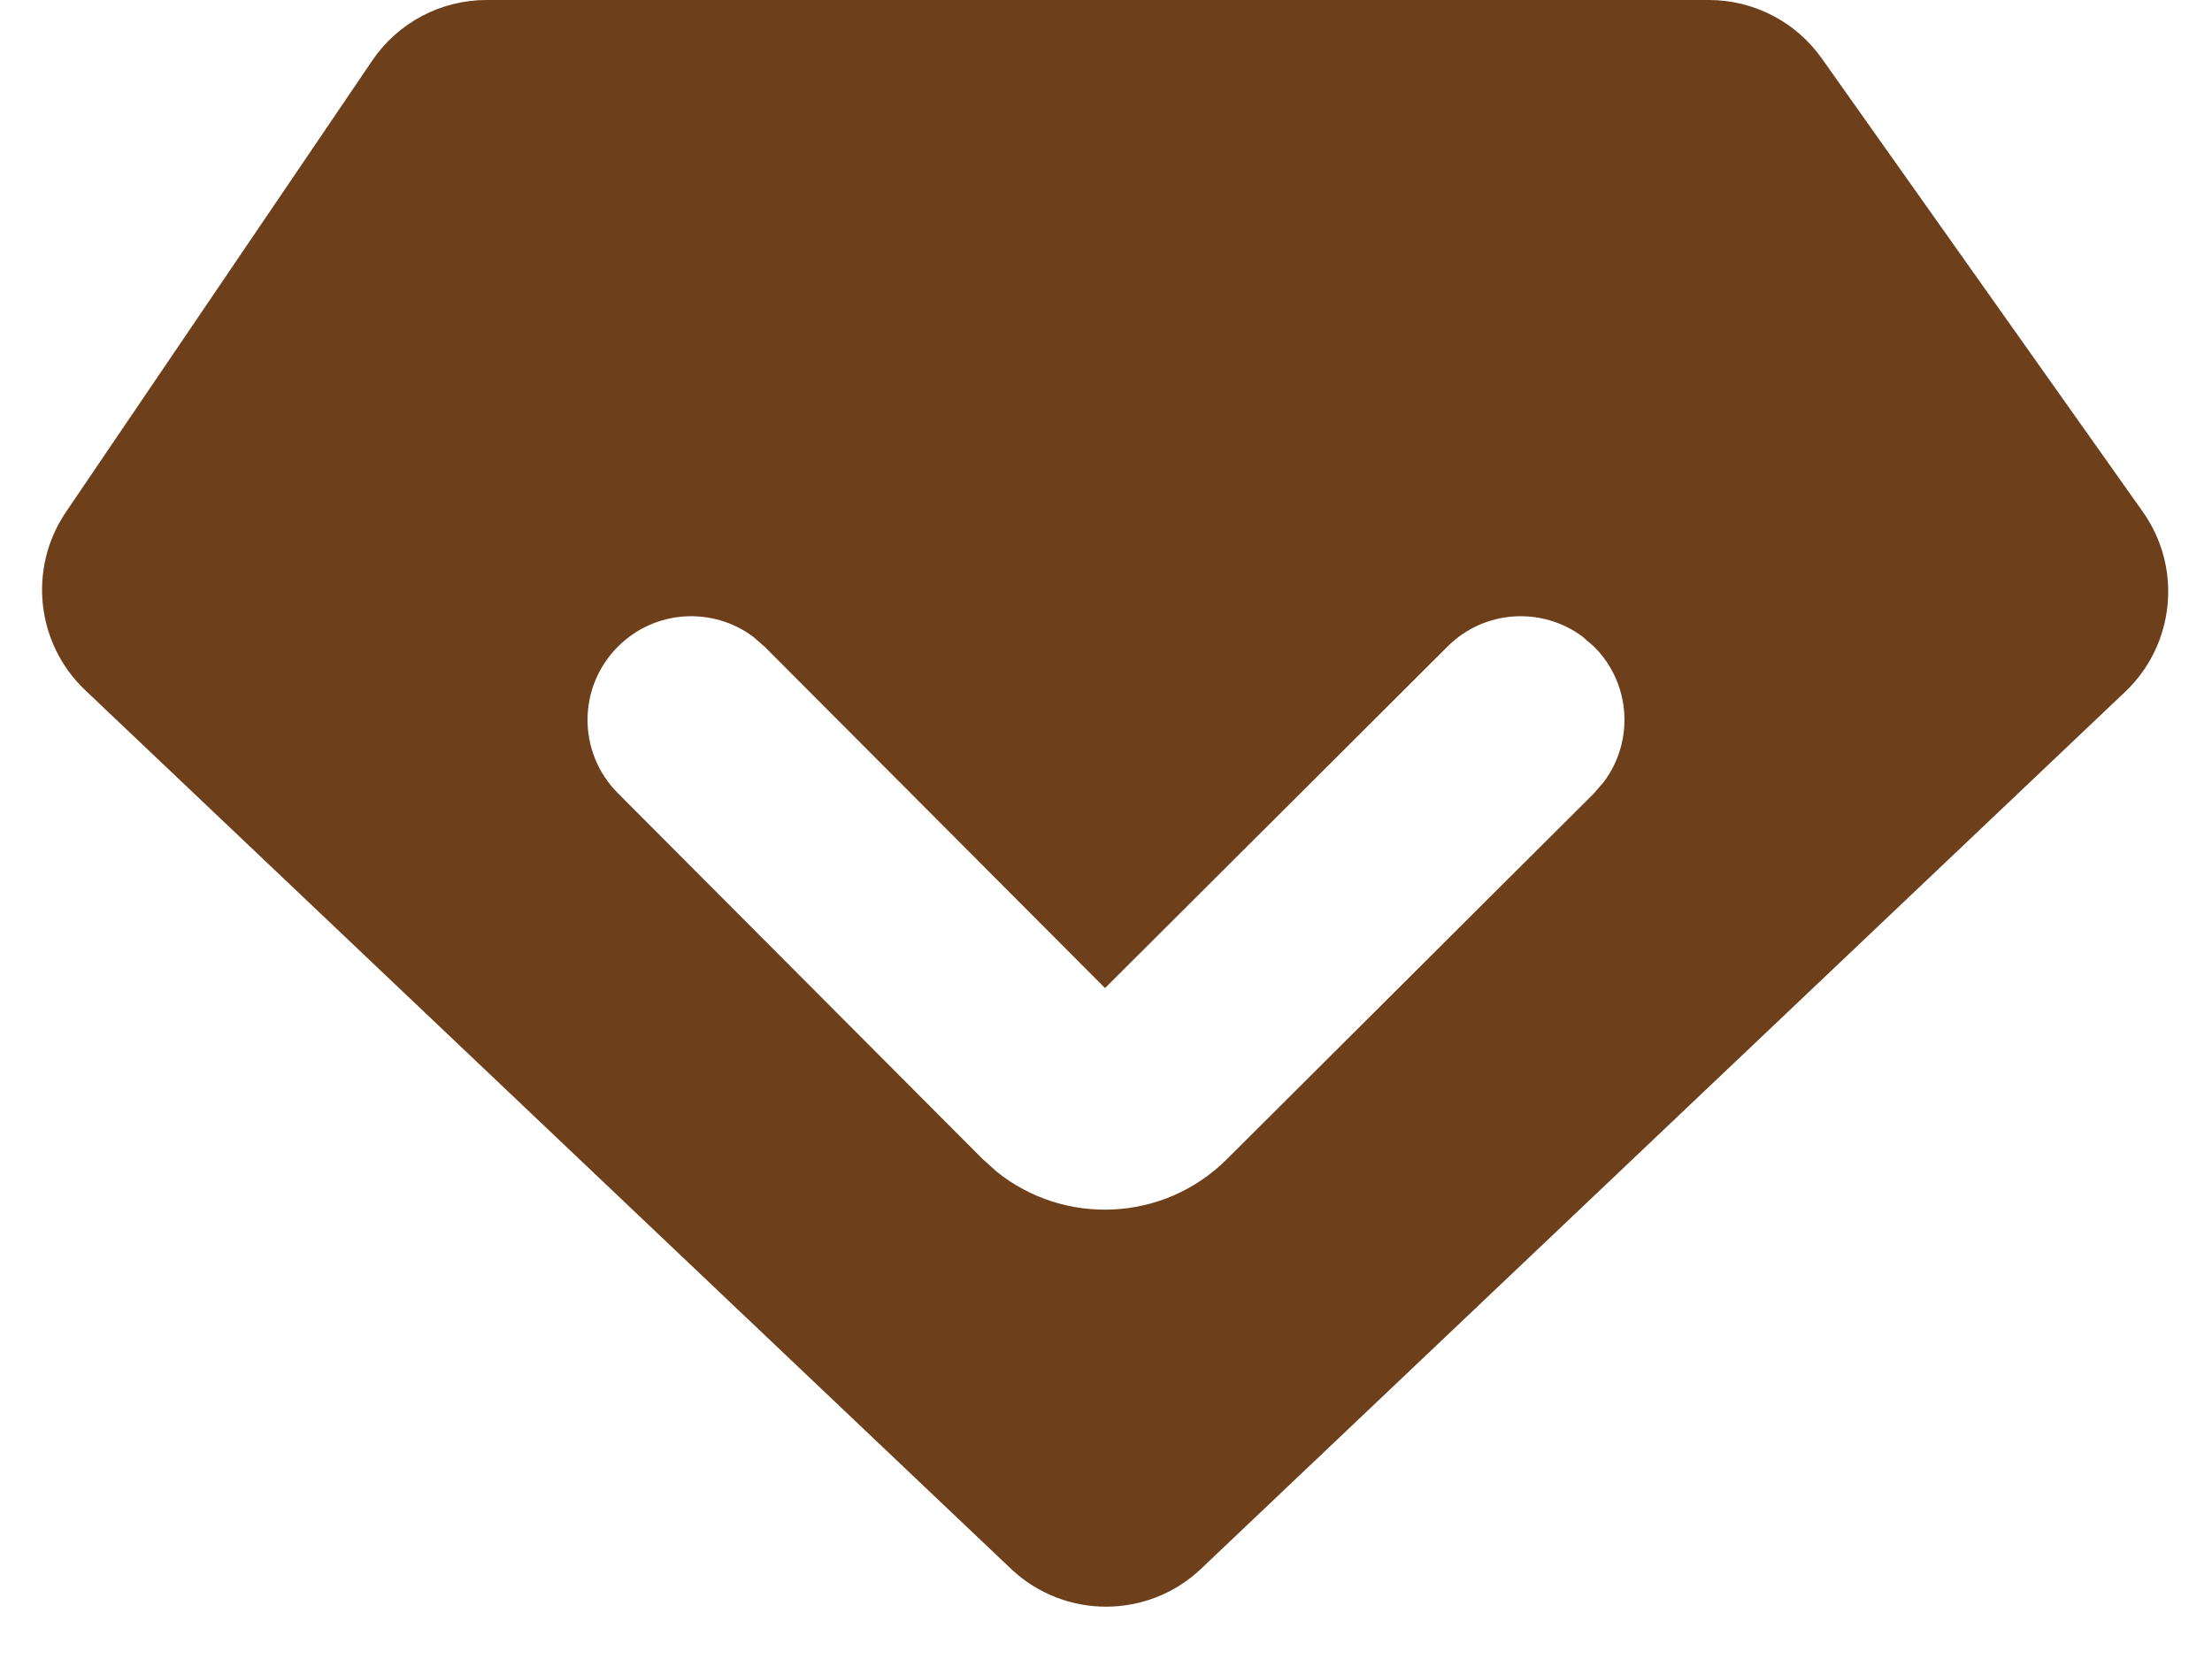 <?xml version="1.0" encoding="UTF-8"?>
<svg width="16px" height="12px" viewBox="0 0 16 12" version="1.1" xmlns="http://www.w3.org/2000/svg" xmlns:xlink="http://www.w3.org/1999/xlink">
    <title>形状结合</title>
    <g id="会员" stroke="none" stroke-width="1" fill="none" fill-rule="evenodd">
        <g id="编组备份-2" transform="translate(0.304, 0)" fill="#6D3F1A">
            <path d="M12.057,0 C12.381,-1.77635684e-15 12.685,0.157 12.873,0.422 L15.195,3.701 C15.483,4.107 15.428,4.662 15.068,5.004 L8.384,11.347 C7.999,11.713 7.394,11.713 7.008,11.347 L0.312,4.992 C-0.043,4.655 -0.102,4.111 0.172,3.705 L2.388,0.439 C2.574,0.164 2.884,-1.77635684e-15 3.215,-1.77635684e-15 L12.057,0 Z M11.143,4.605 C10.85,4.387 10.433,4.41 10.167,4.676 L10.167,4.676 L7.689,7.147 L5.227,4.678 L5.143,4.605 C4.85,4.387 4.433,4.41 4.167,4.676 C3.873,4.968 3.872,5.443 4.165,5.737 L4.165,5.737 L6.802,8.382 L6.904,8.474 C7.394,8.869 8.114,8.84 8.57,8.385 L8.57,8.385 L11.226,5.738 L11.298,5.654 C11.517,5.361 11.493,4.944 11.227,4.678 L11.227,4.678 Z" id="形状结合"></path>
        </g>
    </g>
</svg>